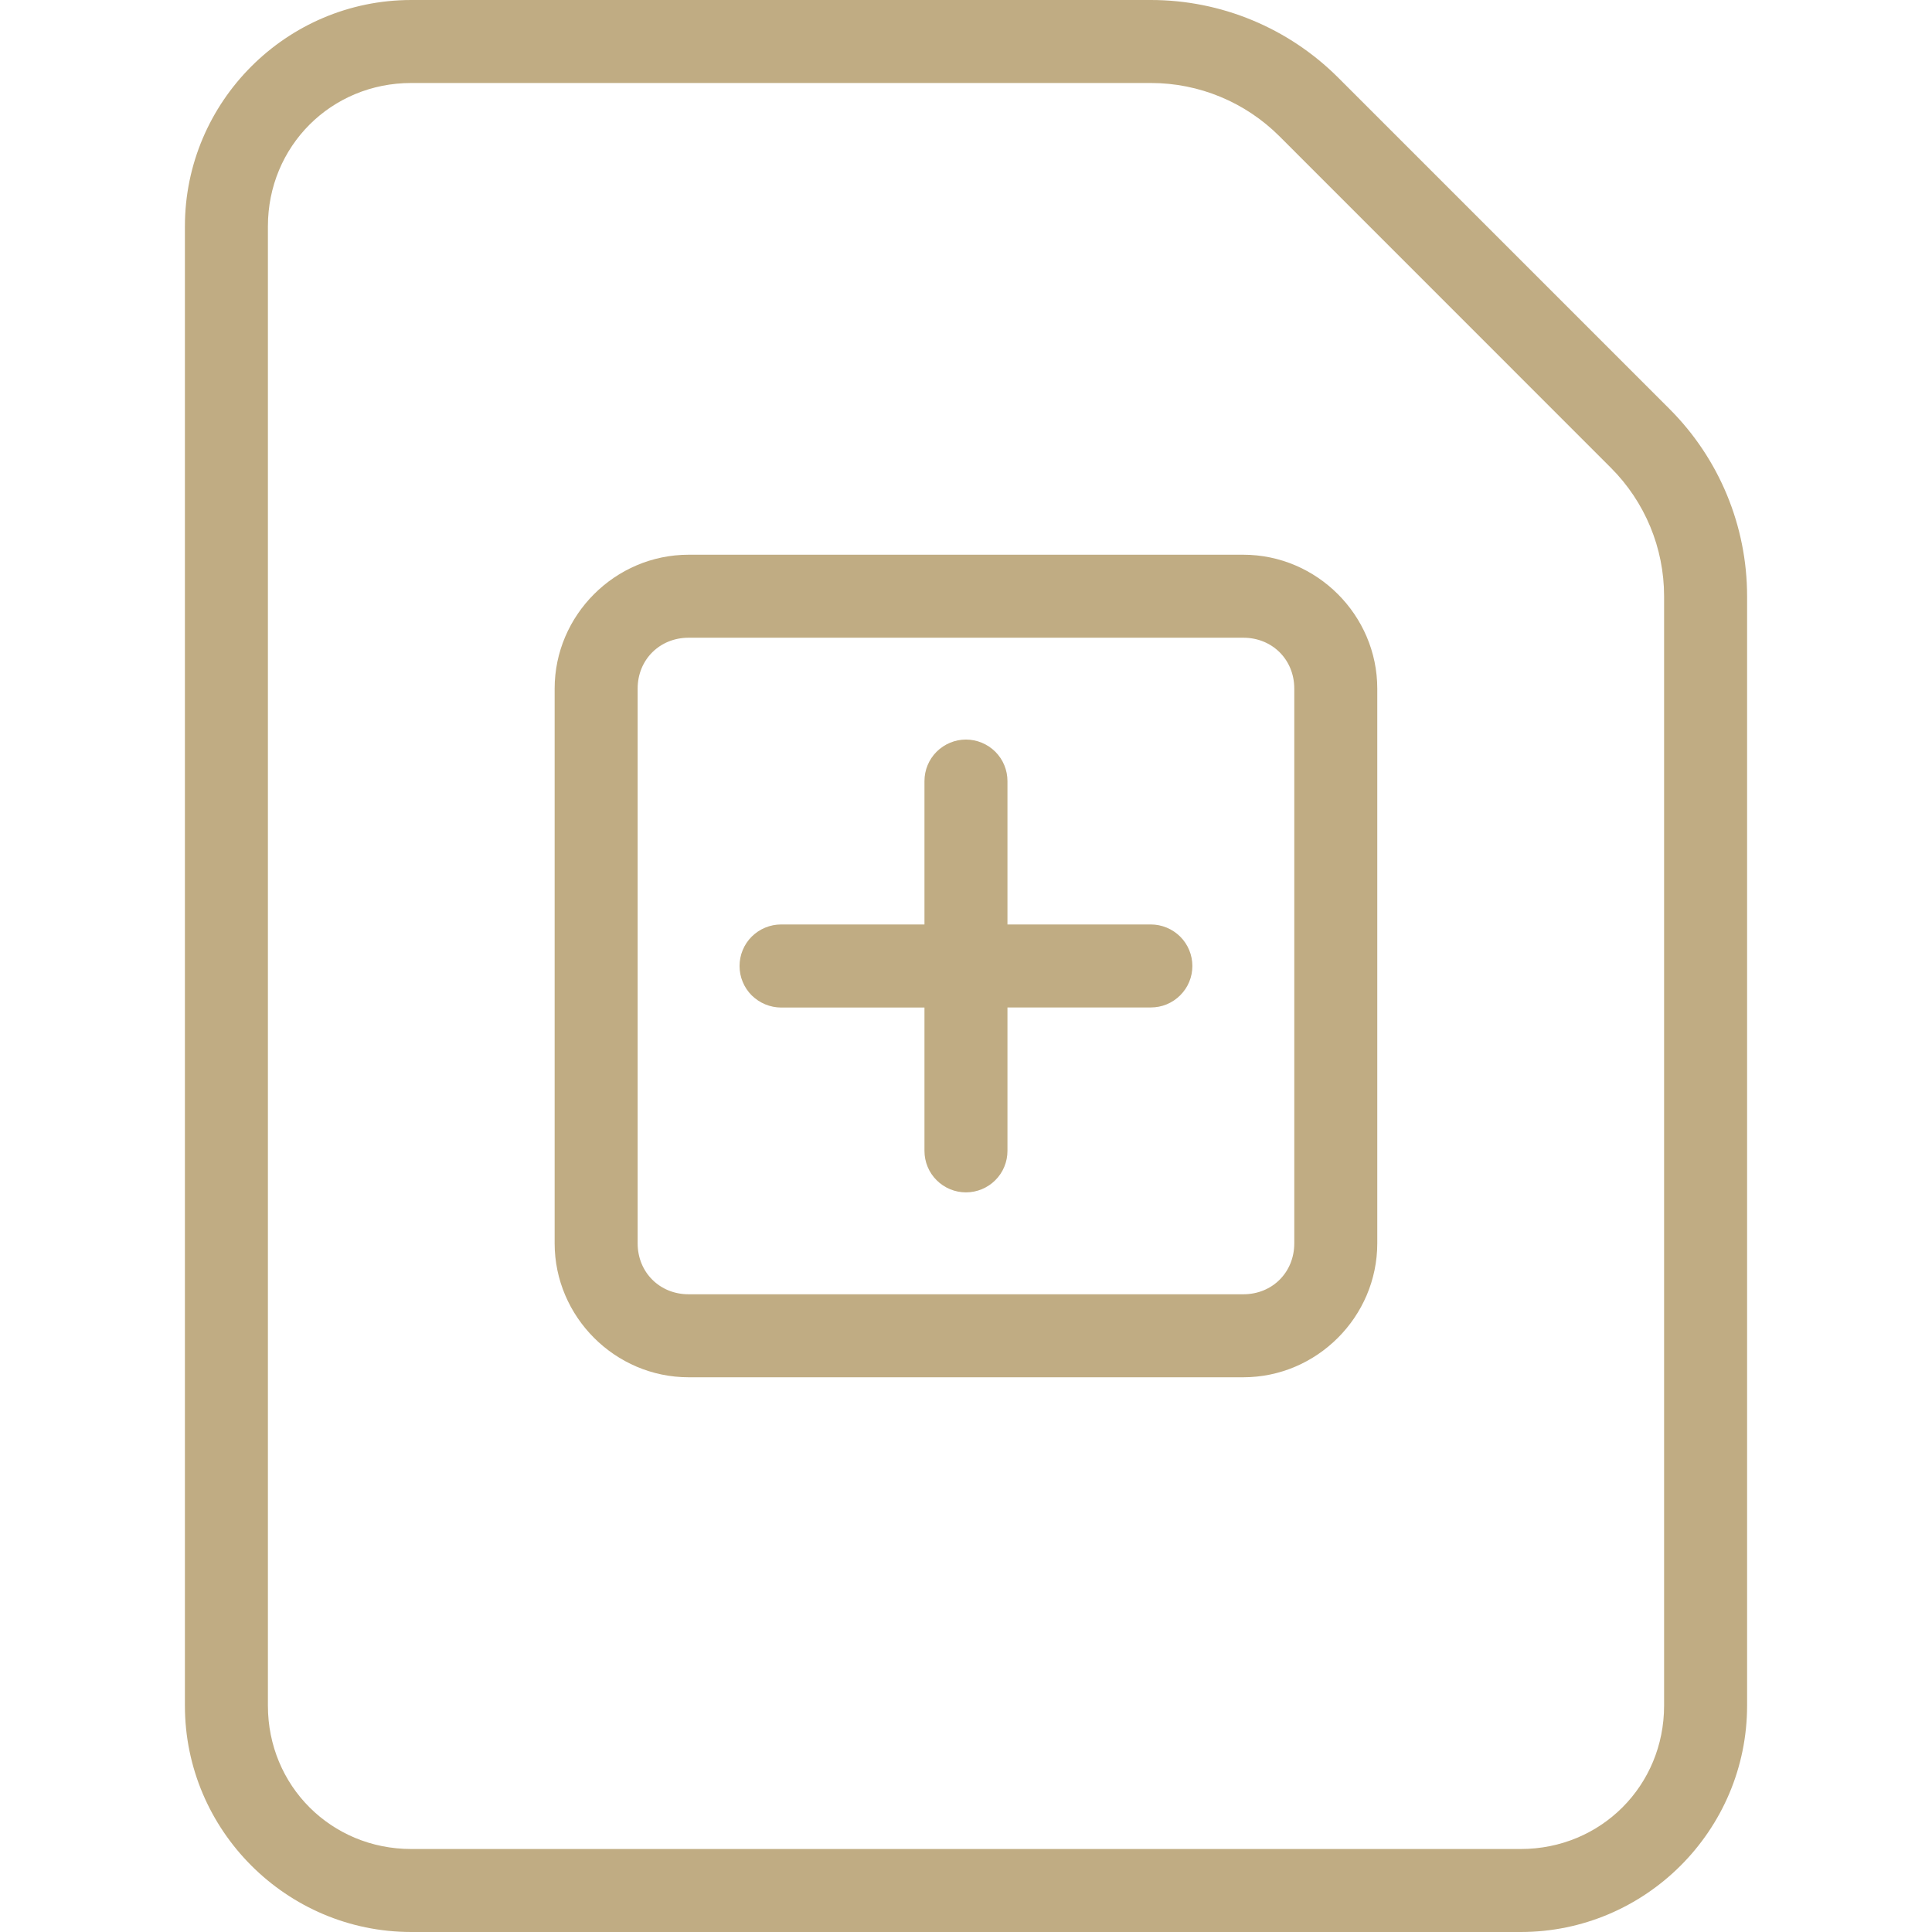 <svg width="24" height="24" viewBox="0 0 24 24" fill="none" xmlns="http://www.w3.org/2000/svg">
<g clip-path="url(#clip0_3_463)">
<path fill-rule="evenodd" clip-rule="evenodd" d="M5.109 0C3.56 0 2.297 1.263 2.297 2.812V21.188C2.297 22.737 3.56 24 5.109 24H18.891C20.44 24 21.703 22.737 21.703 21.188V7.406C21.703 6.534 21.357 5.698 20.74 5.081L16.622 0.963C16.005 0.347 15.169 -2.0625e-07 14.297 0H5.109ZM5.109 1.031H14.297C14.896 1.031 15.469 1.269 15.893 1.692L20.011 5.811C20.434 6.234 20.672 6.807 20.672 7.406V21.188C20.672 22.183 19.887 22.969 18.891 22.969H5.109C4.113 22.969 3.328 22.183 3.328 21.188V2.812C3.328 1.817 4.113 1.031 5.109 1.031Z" fill="#C0AC83"/>
<path fill-rule="evenodd" clip-rule="evenodd" d="M8.554 6.891C7.641 6.891 6.89 7.642 6.89 8.554V15.445C6.89 16.358 7.641 17.109 8.554 17.109H15.445C16.358 17.109 17.109 16.358 17.109 15.445V8.554C17.109 7.642 16.358 6.891 15.445 6.891H8.554ZM8.554 7.922H15.445C15.805 7.922 16.078 8.195 16.078 8.554V15.445C16.078 15.805 15.805 16.078 15.445 16.078H8.554C8.195 16.078 7.921 15.805 7.921 15.445V8.554C7.921 8.195 8.195 7.922 8.554 7.922Z" fill="#C0AC83"/>
<path fill-rule="evenodd" clip-rule="evenodd" d="M11.999 9.187C11.863 9.187 11.732 9.242 11.635 9.338C11.538 9.435 11.484 9.566 11.484 9.703V11.484H9.703C9.566 11.484 9.435 11.539 9.338 11.635C9.241 11.732 9.187 11.863 9.187 12C9.187 12.068 9.2 12.135 9.226 12.197C9.252 12.26 9.29 12.317 9.338 12.365C9.386 12.412 9.443 12.45 9.505 12.476C9.568 12.502 9.635 12.516 9.703 12.516H11.484V14.297C11.484 14.433 11.538 14.565 11.635 14.661C11.732 14.758 11.863 14.812 11.999 14.812C12.136 14.812 12.267 14.758 12.364 14.661C12.461 14.565 12.515 14.433 12.515 14.297V12.515H14.296C14.364 12.515 14.431 12.502 14.494 12.476C14.556 12.45 14.613 12.412 14.661 12.364C14.709 12.316 14.747 12.26 14.773 12.197C14.799 12.134 14.812 12.068 14.812 12C14.812 11.863 14.758 11.732 14.661 11.635C14.564 11.539 14.433 11.484 14.296 11.484H12.515V9.703C12.515 9.566 12.461 9.435 12.364 9.338C12.267 9.242 12.136 9.187 11.999 9.187Z" fill="#C0AC83"/>
</g>
<defs>
<clipPath id="clip0_3_463">
<rect width="24" height="24" fill="white"/>
</clipPath>
</defs>
</svg>
